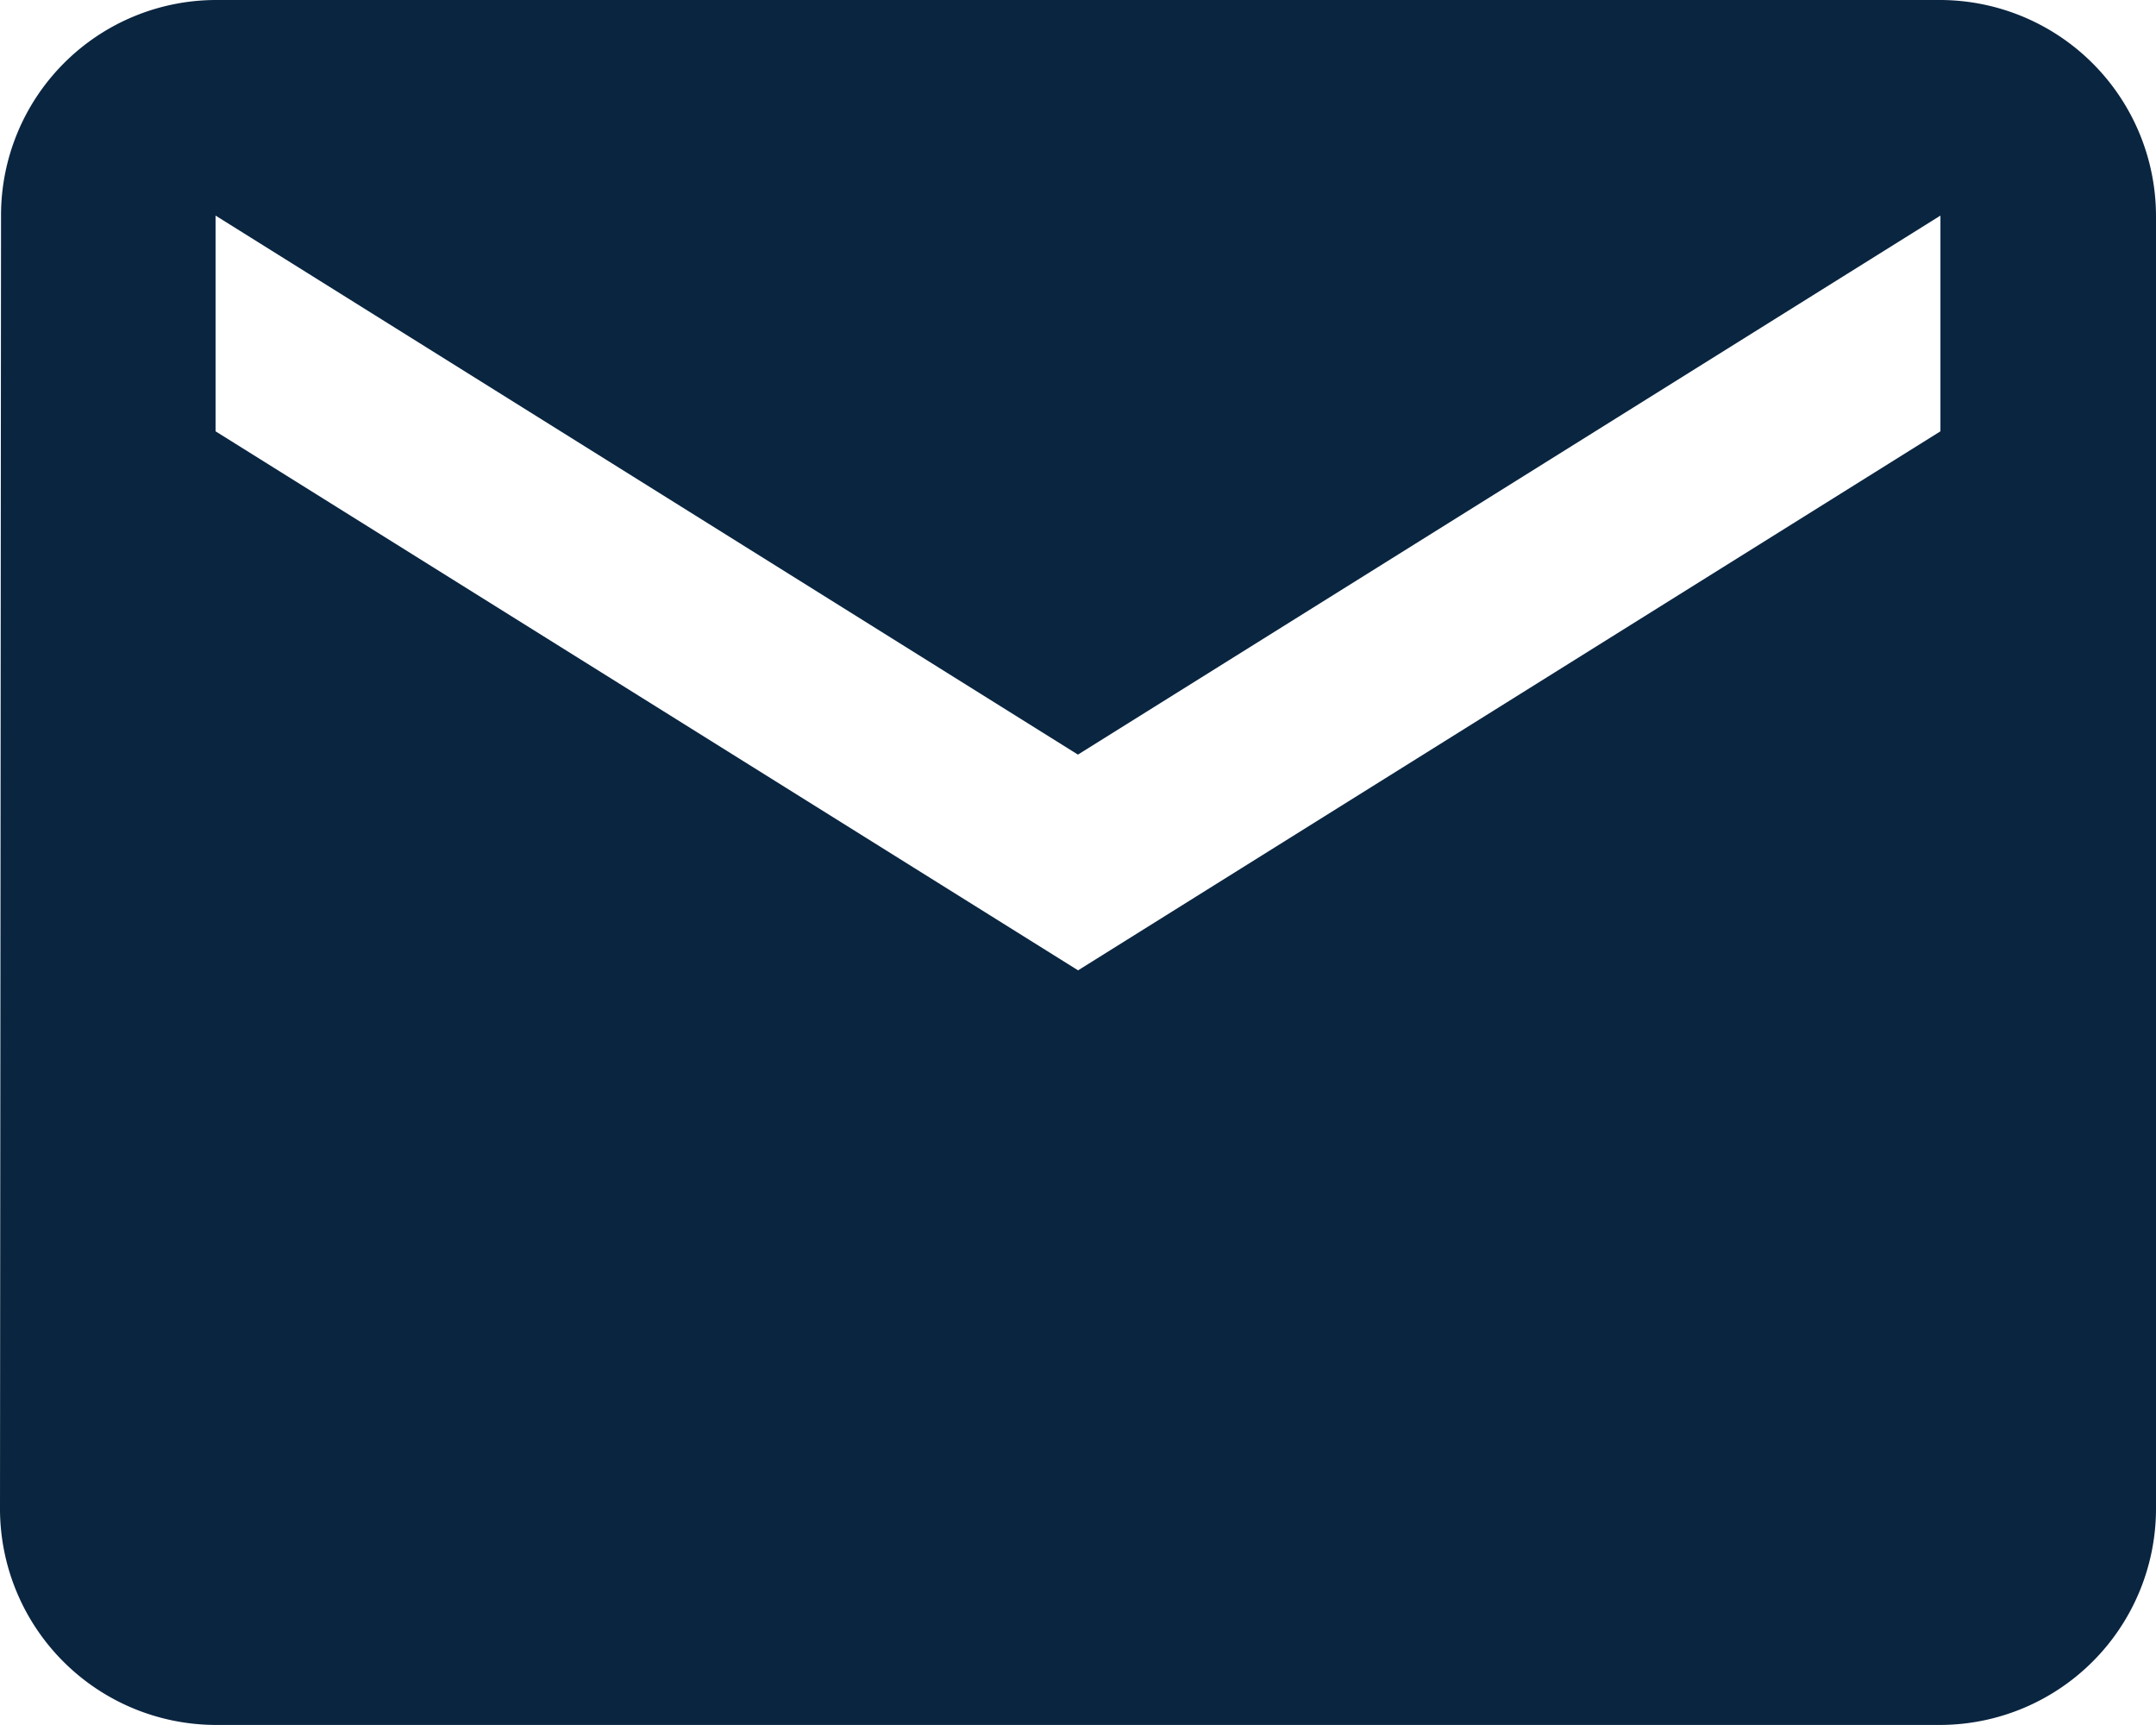 <svg xmlns="http://www.w3.org/2000/svg" width="14.633" height="11.706" viewBox="0 0 14.633 11.706"><defs><style>.a{fill:#0a2540;}</style></defs><path class="a" d="M16.17,6H4.463A1.461,1.461,0,0,0,3.007,7.463L3,16.243a1.468,1.468,0,0,0,1.463,1.463H16.17a1.468,1.468,0,0,0,1.463-1.463V7.463A1.468,1.468,0,0,0,16.17,6Zm0,2.927-5.853,3.658L4.463,8.927V7.463l5.853,3.658L16.17,7.463Z" transform="translate(-3 -6)"/></svg>